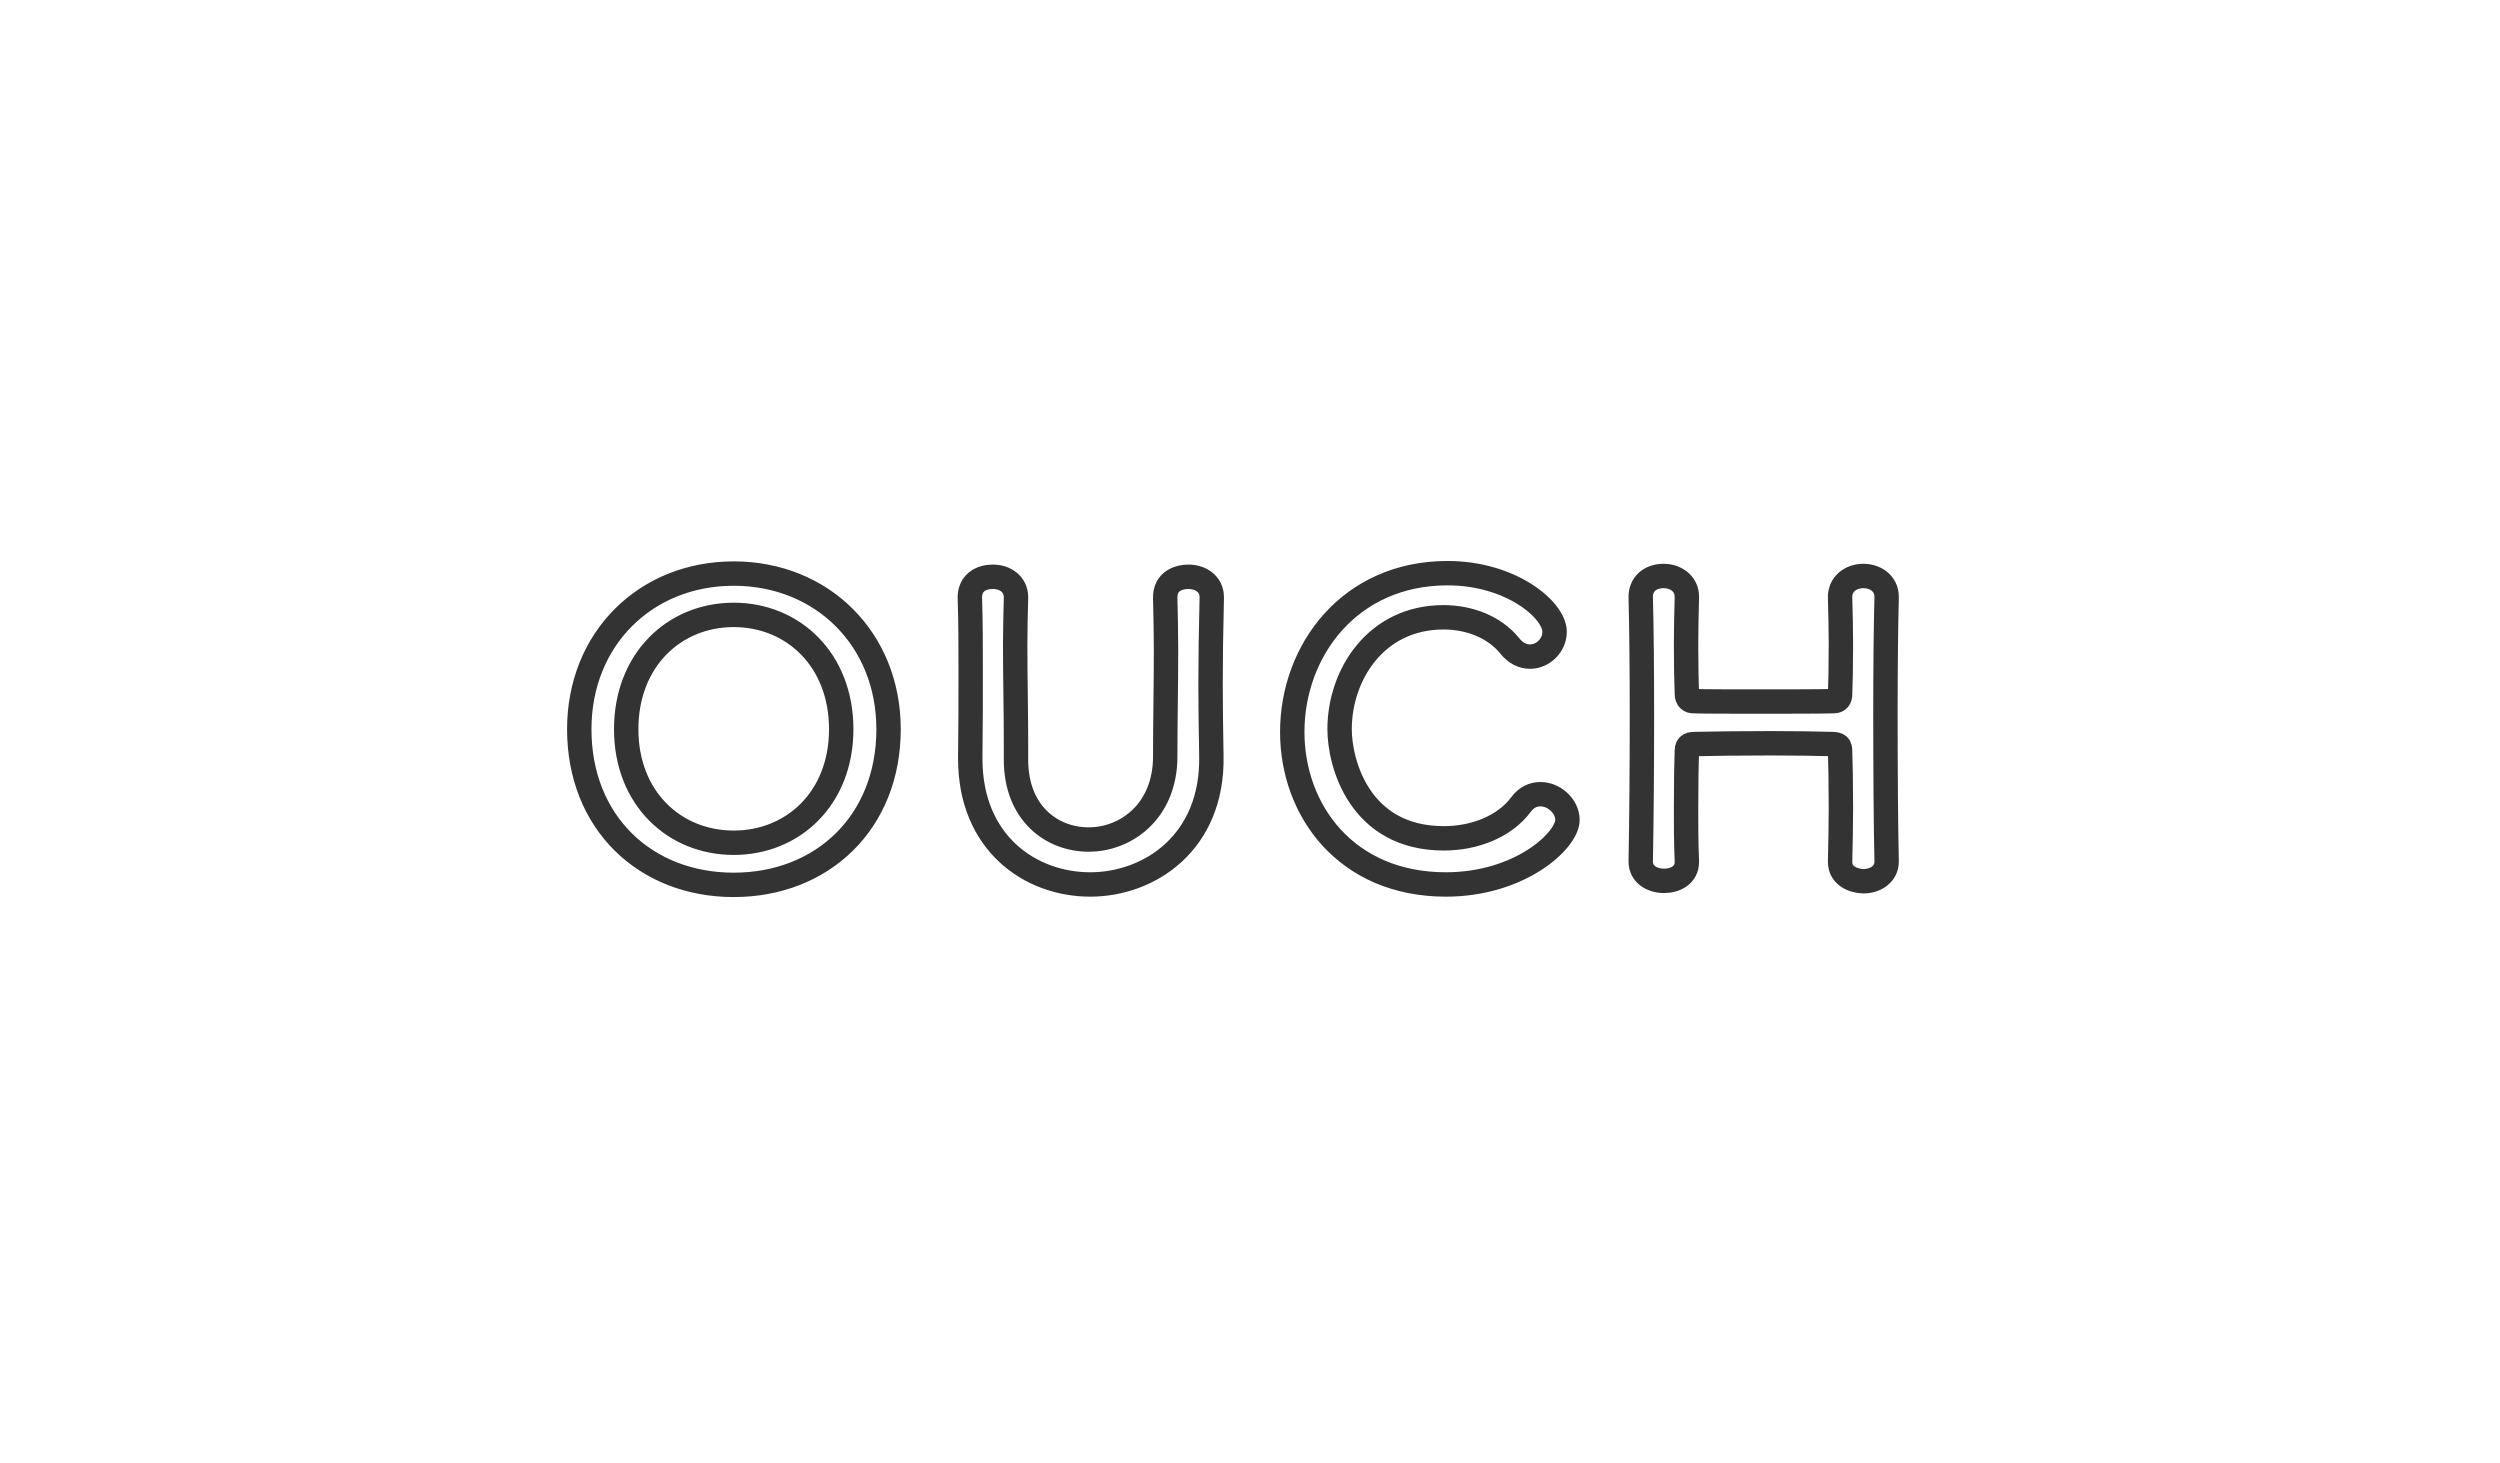 <?xml version="1.0" encoding="UTF-8" standalone="no"?>
<svg width="410px" height="240px" viewBox="0 0 410 240" version="1.1" xmlns="http://www.w3.org/2000/svg" xmlns:xlink="http://www.w3.org/1999/xlink" xmlns:sketch="http://www.bohemiancoding.com/sketch/ns">
    <!-- Generator: Sketch 3.4.4 (17249) - http://www.bohemiancoding.com/sketch -->
    <title>ouch</title>
    <desc>Created with Sketch.</desc>
    <defs></defs>
    <g id="Page-1" stroke="none" stroke-width="1" fill="none" fill-rule="evenodd" sketch:type="MSPage">
        <g id="ouch" sketch:type="MSArtboardGroup" stroke="#000000" stroke-width="4" opacity="0.8">
            <path d="M120.329,145.118 C134.803,145.118 145.724,134.921 145.724,119.592 C145.724,104.789 134.803,94.066 120.329,94.066 C105.855,94.066 95,104.789 95,119.592 C95,134.921 105.855,145.118 120.329,145.118 L120.329,145.118 Z M120.329,138.211 C110.592,138.211 102.697,130.908 102.697,119.592 C102.697,108.211 110.592,100.842 120.329,100.842 C130.066,100.842 137.961,108.211 137.961,119.592 C137.961,130.908 130.066,138.211 120.329,138.211 L120.329,138.211 Z M178.794,145.053 C188.465,145.053 198.991,138.211 198.662,123.868 C198.596,119.724 198.531,116.039 198.531,112.289 C198.531,108.013 198.596,103.539 198.728,98.079 L198.728,97.947 C198.728,95.711 196.82,94.592 194.912,94.592 C193.596,94.592 191.031,95.118 191.096,98.079 C191.162,100.908 191.228,103.803 191.228,106.697 C191.228,112.487 191.096,118.342 191.096,124.066 C191.096,133.013 184.715,137.684 178.531,137.684 C172.544,137.684 166.623,133.408 166.623,124.592 L166.623,124.395 L166.623,121.895 C166.623,116.566 166.491,111.171 166.491,105.776 C166.491,103.211 166.557,100.645 166.623,98.079 L166.623,97.947 C166.623,95.711 164.715,94.592 162.873,94.592 C160.241,94.592 158.991,96.171 159.057,98.079 C159.189,101.895 159.189,105.842 159.189,109.855 C159.189,114.658 159.189,119.526 159.123,124.132 L159.123,124.461 C159.123,138.211 168.925,145.053 178.794,145.053 L178.794,145.053 Z M257.061,134.461 C257.061,132.224 254.89,130.25 252.654,130.25 C251.469,130.25 250.351,130.711 249.43,131.961 C246.732,135.579 241.798,137.487 236.798,137.487 C222.917,137.487 219.693,125.118 219.693,119.592 C219.693,110.711 225.614,101.237 236.732,101.237 C240.877,101.237 245.022,102.75 247.588,105.908 C248.575,107.158 249.759,107.684 250.943,107.684 C253.048,107.684 254.956,105.842 254.956,103.605 C254.956,100.053 247.851,94 237.39,94 C221.338,94 211.93,106.697 211.93,120.053 C211.93,132.882 220.746,145.053 237.127,145.053 C249.232,145.053 257.061,137.882 257.061,134.461 L257.061,134.461 Z M309.408,141.237 C309.276,135.711 309.211,126.237 309.211,117.026 C309.211,109.855 309.276,102.816 309.408,98.013 L309.408,97.882 C309.408,95.645 307.5,94.461 305.592,94.461 C303.487,94.461 301.711,95.842 301.776,98.013 C301.842,100.645 301.908,103.276 301.908,105.645 C301.908,109.263 301.842,112.224 301.776,113.803 C301.776,114.526 301.513,114.987 300.724,114.987 C298.355,115.053 293.421,115.053 288.618,115.053 C283.882,115.053 279.342,115.053 277.697,114.987 C277.171,114.987 276.645,114.724 276.645,113.737 C276.579,112.092 276.513,109.132 276.513,105.579 C276.513,103.276 276.579,100.645 276.645,98.013 L276.645,97.882 C276.645,95.645 274.737,94.461 272.829,94.461 C270.526,94.461 269.013,95.908 269.079,98.013 C269.211,103.013 269.276,109.987 269.276,117.355 C269.276,125.579 269.211,134.263 269.079,141.237 L269.079,141.303 C269.079,143.408 270.987,144.461 272.895,144.461 C274.803,144.461 276.645,143.474 276.645,141.368 L276.645,141.237 C276.513,138.211 276.513,135.25 276.513,132.618 C276.513,128.276 276.579,124.789 276.645,123.079 C276.645,122.092 277.368,122.026 277.895,122.026 C280.461,121.961 285.526,121.895 290.395,121.895 C294.342,121.895 298.224,121.961 300.526,122.026 C301.513,122.092 301.776,122.224 301.776,123.276 C301.842,125.053 301.908,128.474 301.908,132.618 C301.908,135.316 301.842,138.276 301.776,141.237 L301.776,141.368 C301.776,143.474 303.684,144.461 305.592,144.526 C307.5,144.526 309.408,143.408 309.408,141.303 L309.408,141.237 Z" id="OUCH" sketch:type="MSShapeGroup"></path>
        </g>
    </g>
</svg>